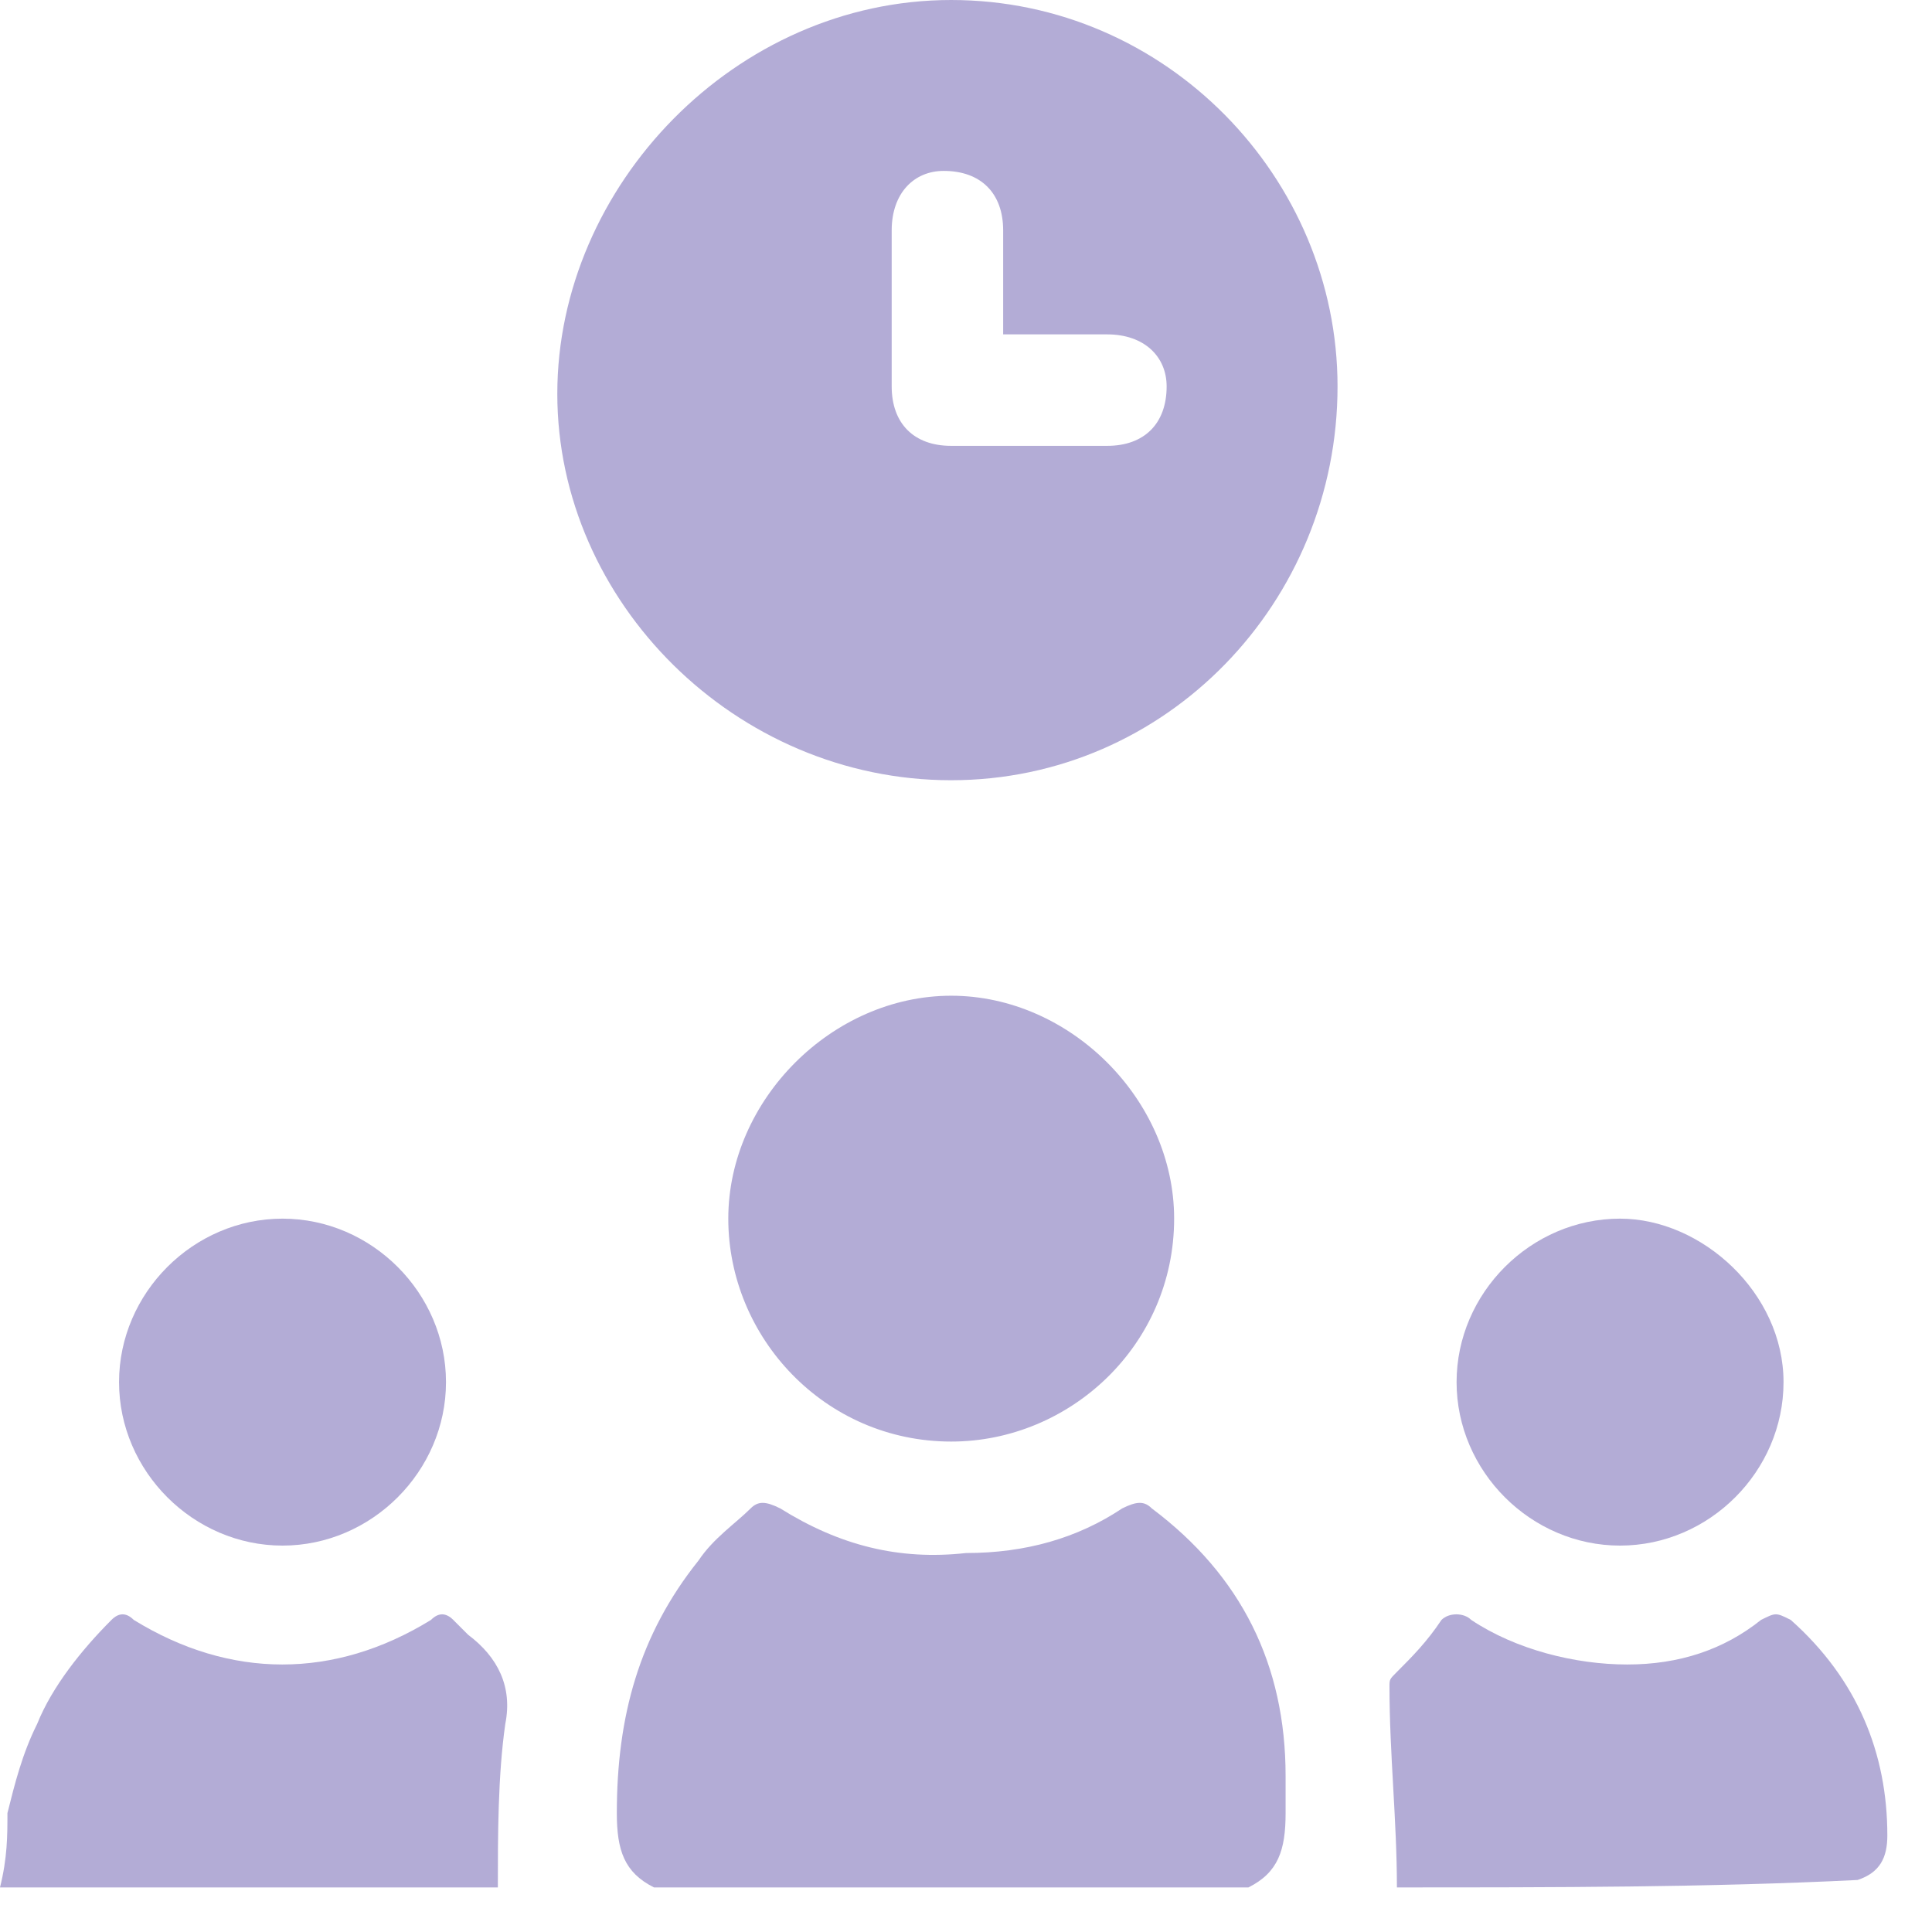 <svg width="26" height="26" viewBox="0 0 26 26" fill="none" xmlns="http://www.w3.org/2000/svg">
<g opacity="0.5">
<path d="M8.801 25.4C8.401 25.2 8.301 24.9 8.301 24.4C8.301 23.1 8.601 22 9.401 21C9.601 20.7 9.901 20.5 10.101 20.3C10.201 20.2 10.301 20.2 10.501 20.3C11.301 20.8 12.101 21 13.001 20.9C13.801 20.9 14.501 20.7 15.101 20.3C15.301 20.2 15.401 20.2 15.501 20.3C16.701 21.2 17.301 22.4 17.301 23.9C17.301 24.1 17.301 24.2 17.301 24.4C17.301 24.9 17.201 25.2 16.801 25.4C14.101 25.4 11.401 25.4 8.801 25.4Z" fill="#685AAD"/>
<path d="M0.1 24.4C0.2 24 0.3 23.6 0.5 23.2C0.7 22.7 1.1 22.2 1.5 21.8C1.6 21.7 1.7 21.7 1.8 21.8C3.1 22.6 4.5 22.6 5.8 21.8C5.9 21.7 6 21.7 6.1 21.8C6.2 21.9 6.2 21.9 6.3 22C6.7 22.3 6.9 22.7 6.8 23.2C6.7 23.9 6.7 24.7 6.7 25.4C4.5 25.4 2.2 25.4 0 25.4C0.1 25 0.1 24.7 0.1 24.4Z" fill="#685AAD"/>
<path d="M18.799 25.4C18.799 24.5 18.699 23.6 18.699 22.7C18.699 22.6 18.699 22.6 18.799 22.5C18.999 22.3 19.199 22.1 19.399 21.8C19.499 21.7 19.699 21.7 19.799 21.8C20.399 22.2 21.199 22.4 21.899 22.4C22.599 22.4 23.199 22.2 23.699 21.8C23.899 21.7 23.899 21.7 24.099 21.8C24.999 22.6 25.399 23.6 25.399 24.7C25.399 25 25.299 25.2 24.999 25.3C22.999 25.4 20.899 25.4 18.799 25.4Z" fill="#685AAD"/>
<path d="M12.8 10.5C9.9 10.5 7.5 8.1 7.5 5.3C7.5 2.5 9.9 0 12.8 0C15.7 0 18 2.4 18 5.2C18 8.1 15.7 10.5 12.8 10.5ZM13.5 4.5C13.5 4.4 13.5 4.4 13.5 4.5C13.5 4 13.5 3.5 13.5 3.1C13.5 2.6 13.2 2.3 12.7 2.3C12.3 2.3 12 2.6 12 3.1C12 3.8 12 4.5 12 5.2C12 5.7 12.3 6 12.8 6C13.5 6 14.2 6 14.9 6C15.4 6 15.7 5.7 15.7 5.2C15.7 4.8 15.4 4.5 14.9 4.5C14.5 4.5 14 4.5 13.5 4.5Z" fill="#685AAD"/>
<path d="M12.801 19.4C11.101 19.4 9.801 18 9.801 16.4C9.801 14.8 11.201 13.4 12.801 13.4C14.401 13.4 15.801 14.8 15.801 16.4C15.801 18.1 14.401 19.4 12.801 19.4Z" fill="#685AAD"/>
<path d="M3.802 16.4C5.002 16.4 6.002 17.4 6.002 18.6C6.002 19.8 5.002 20.8 3.802 20.8C2.602 20.8 1.602 19.8 1.602 18.6C1.602 17.4 2.602 16.4 3.802 16.4Z" fill="#685AAD"/>
<path d="M24.002 18.6C24.002 19.8 23.002 20.8 21.802 20.8C20.602 20.8 19.602 19.8 19.602 18.6C19.602 17.4 20.602 16.4 21.802 16.4C22.902 16.4 24.002 17.4 24.002 18.6Z" fill="#685AAD"/>
</g>
</svg>
